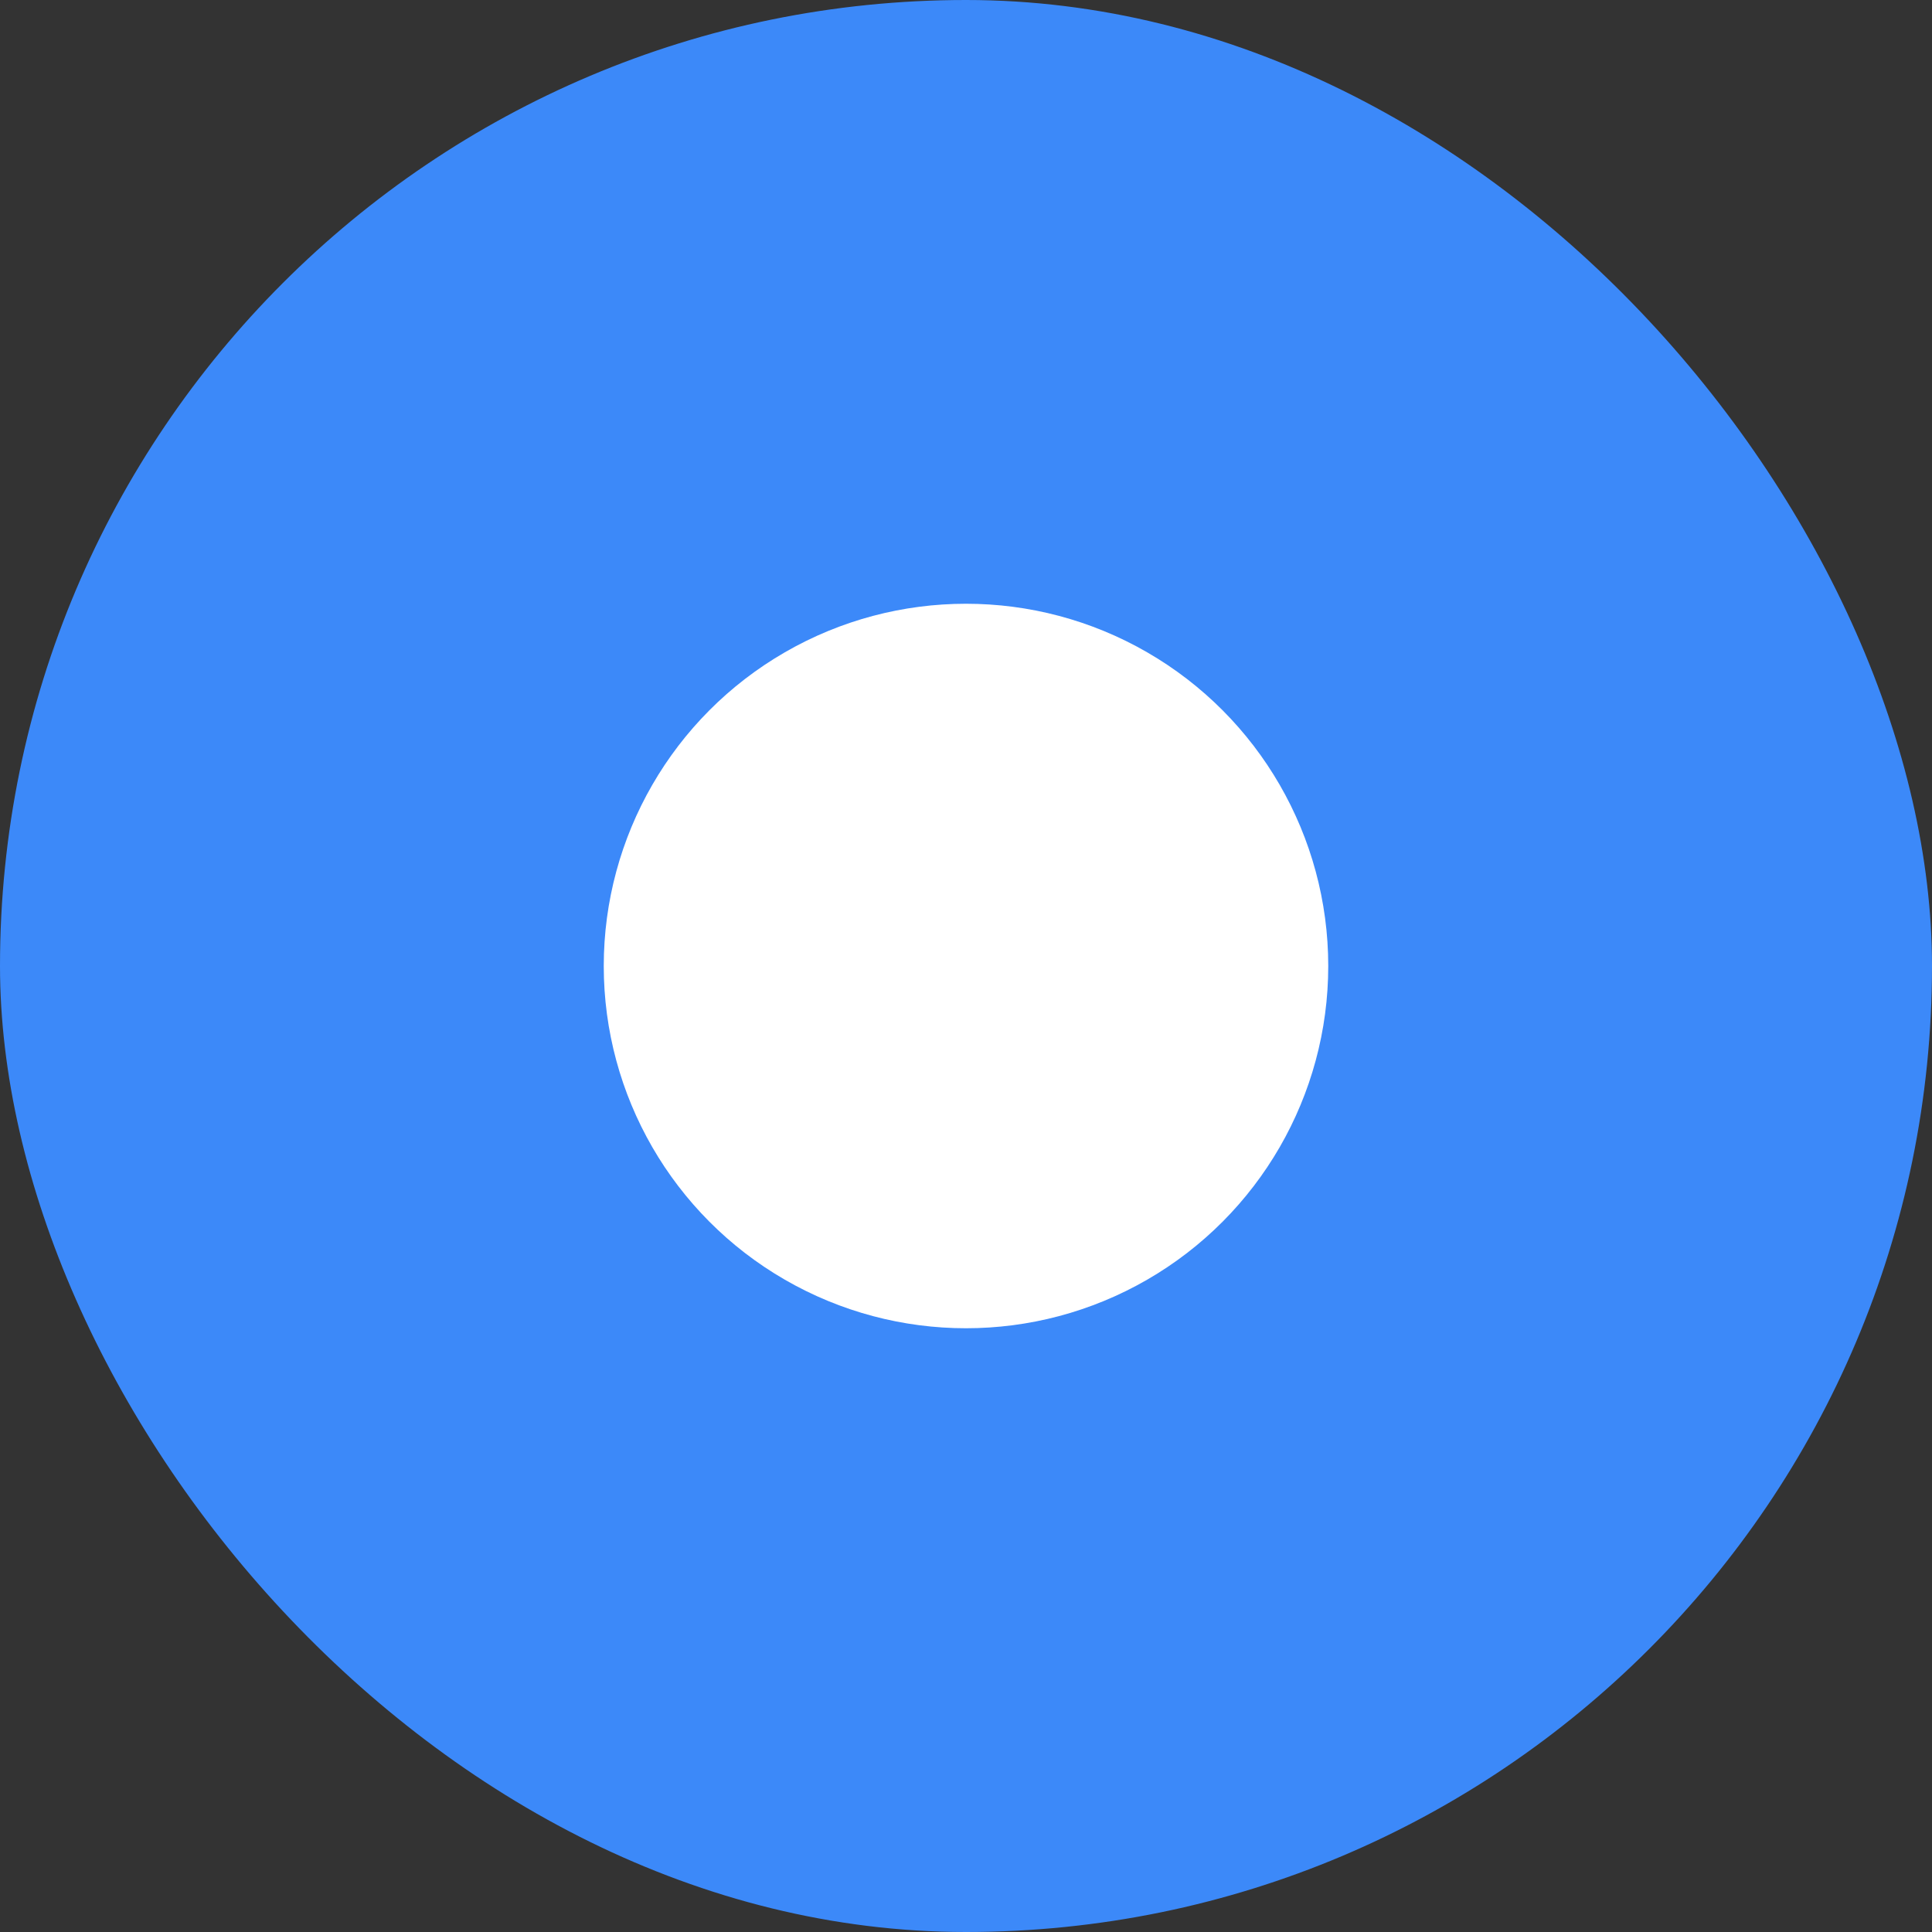 <svg xmlns="http://www.w3.org/2000/svg" width="16" height="16" viewBox="0 0 16 16">
    <rect x="0" y="0" width="16" height="16" fill="#333333" stroke="none"/>
    <g fill="none" fill-rule="evenodd">
        <g>
            <g>
                <g>
                    <g>
                        <g transform="translate(-766 -685) translate(579 530) translate(42 146) translate(145) translate(0 9)">
                            <rect width="16" height="16" fill="#3C89F9" rx="8"/>
                            <circle cx="8" cy="8" r="3" fill="#FFF"/>
                        </g>
                    </g>
                </g>
            </g>
        </g>
    </g>
</svg>
